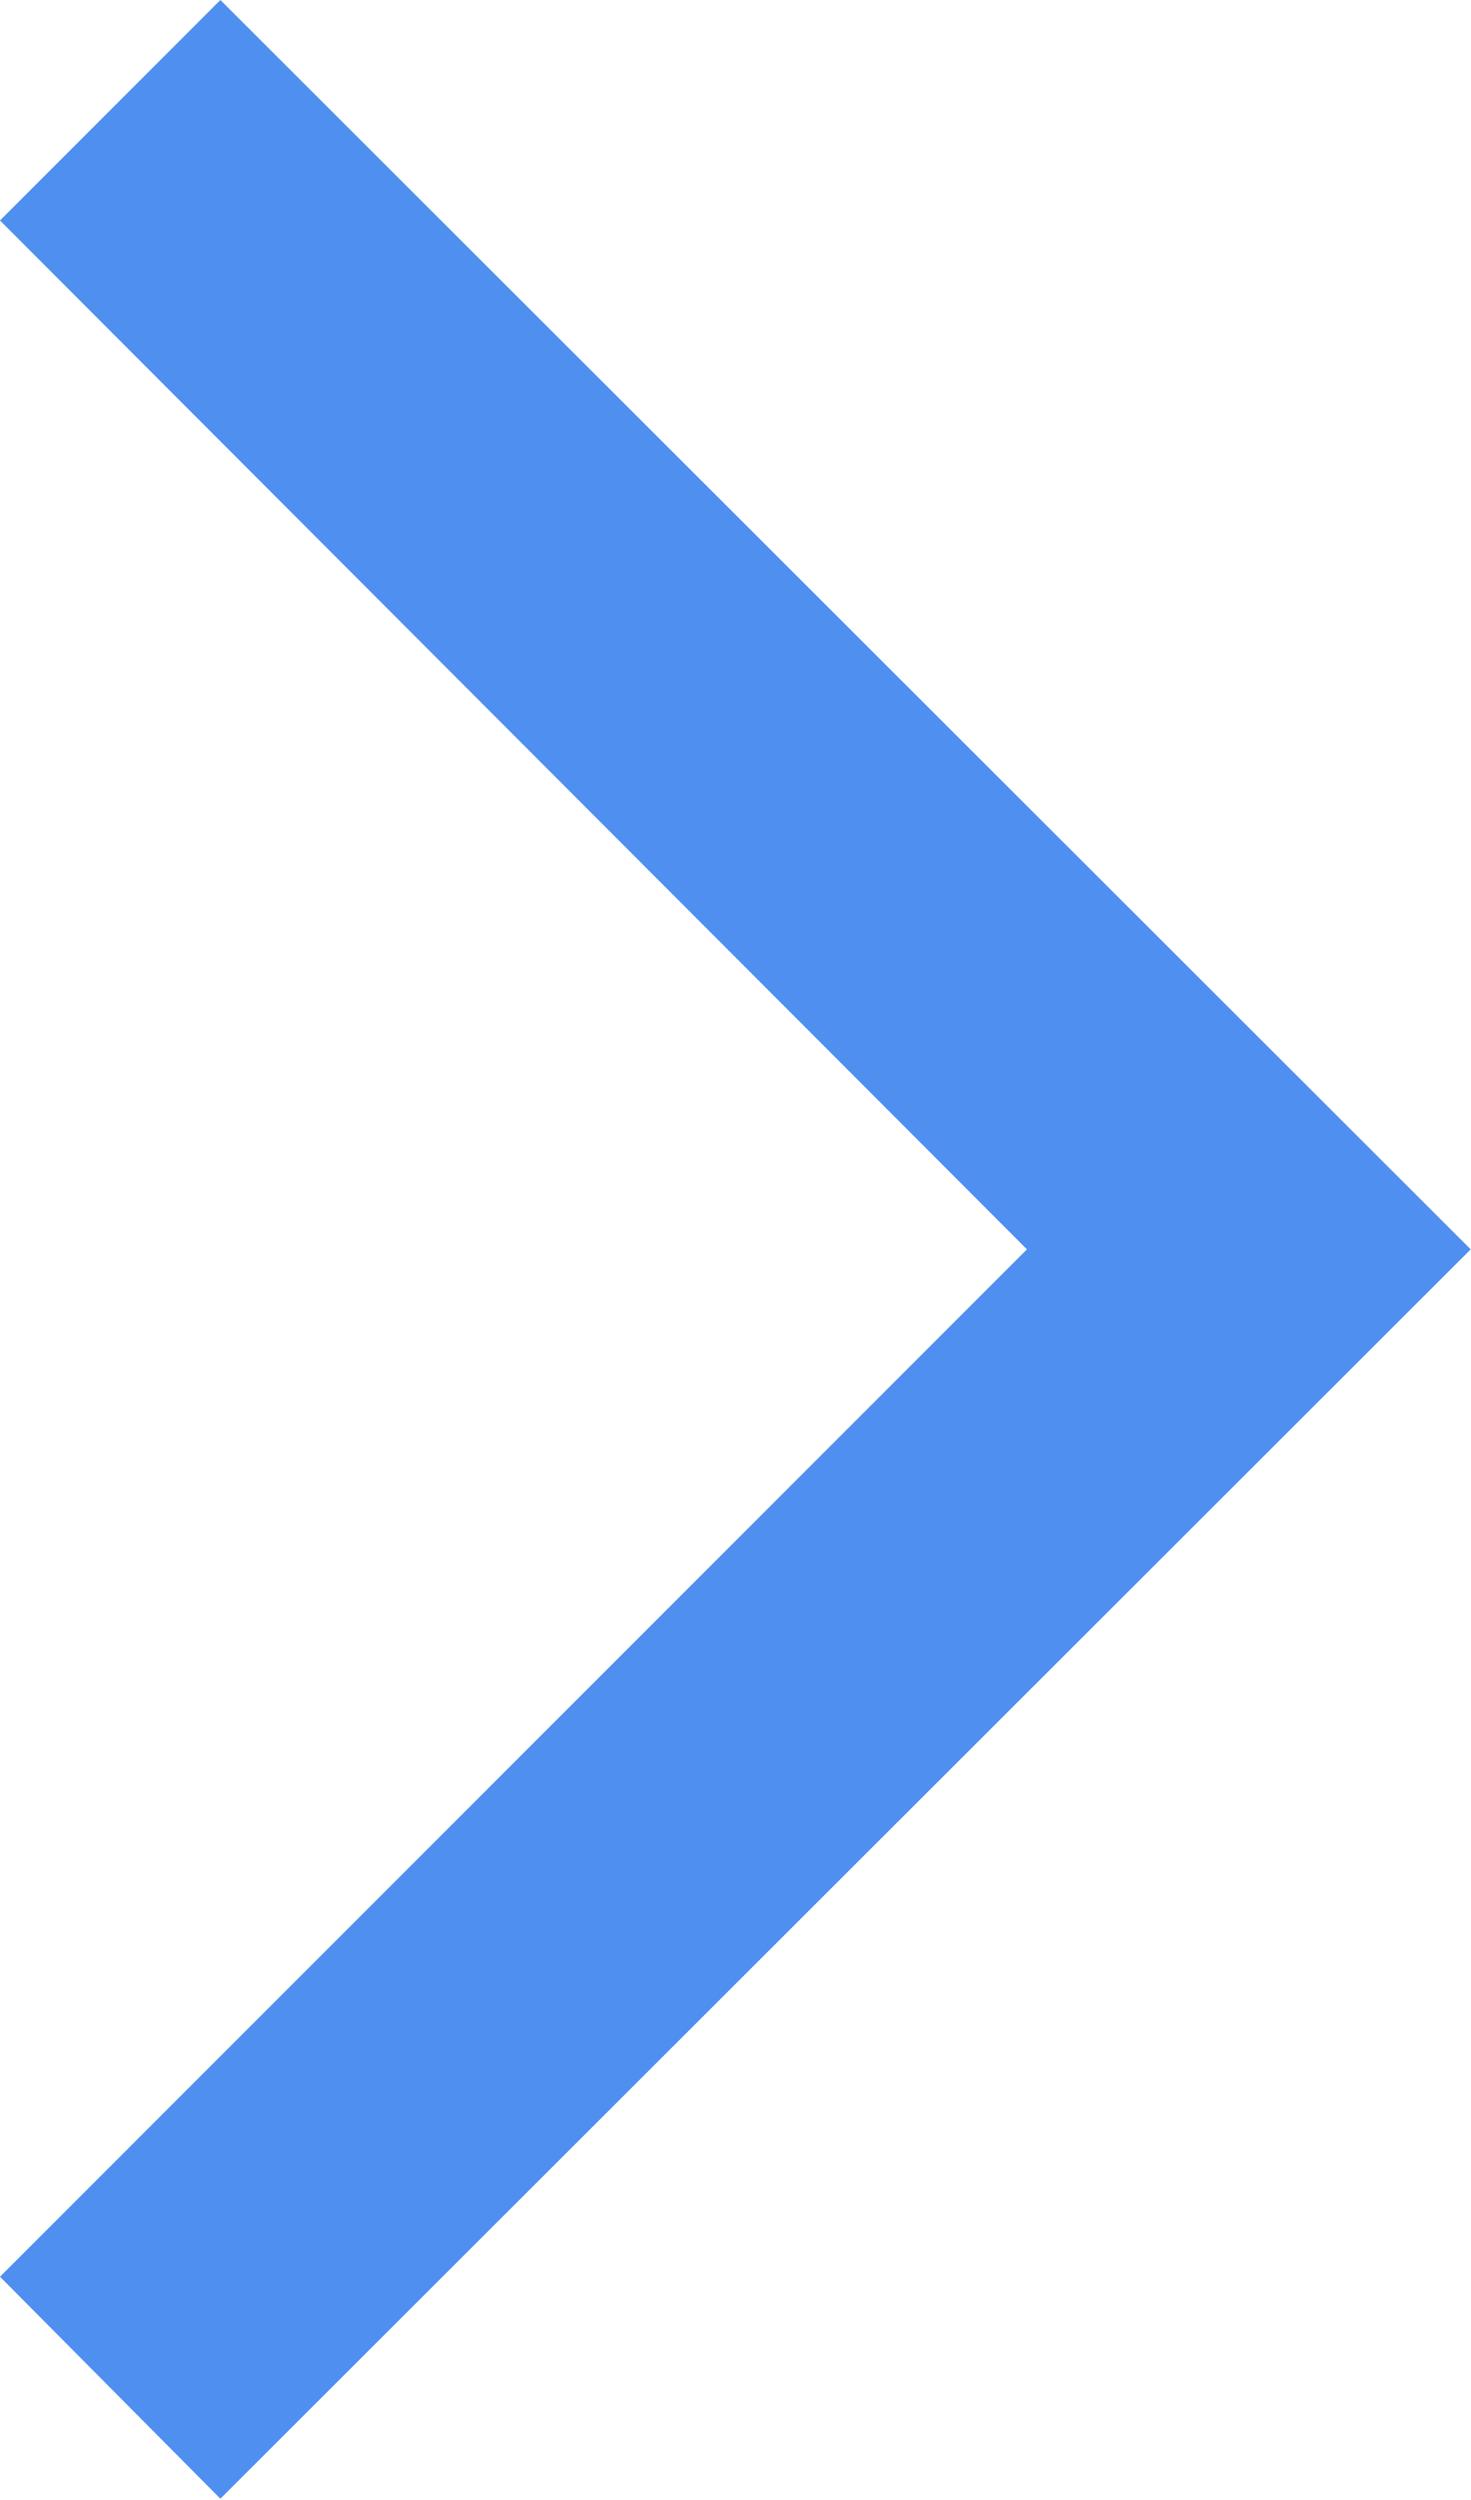 <svg width="9.812" height="16.667" viewBox="0 0 9.812 16.667" fill="none" xmlns="http://www.w3.org/2000/svg" xmlns:xlink="http://www.w3.org/1999/xlink">
	<desc>
			Created with Pixso.
	</desc>
	<defs/>
	<path id="Vector" d="M1.47 16.66L0 15.18L6.85 8.33L0 1.47L1.47 0L9.81 8.33L1.47 16.66Z" fill="#4F8FF0" fill-opacity="1" fill-rule="nonzero"/>
</svg>
